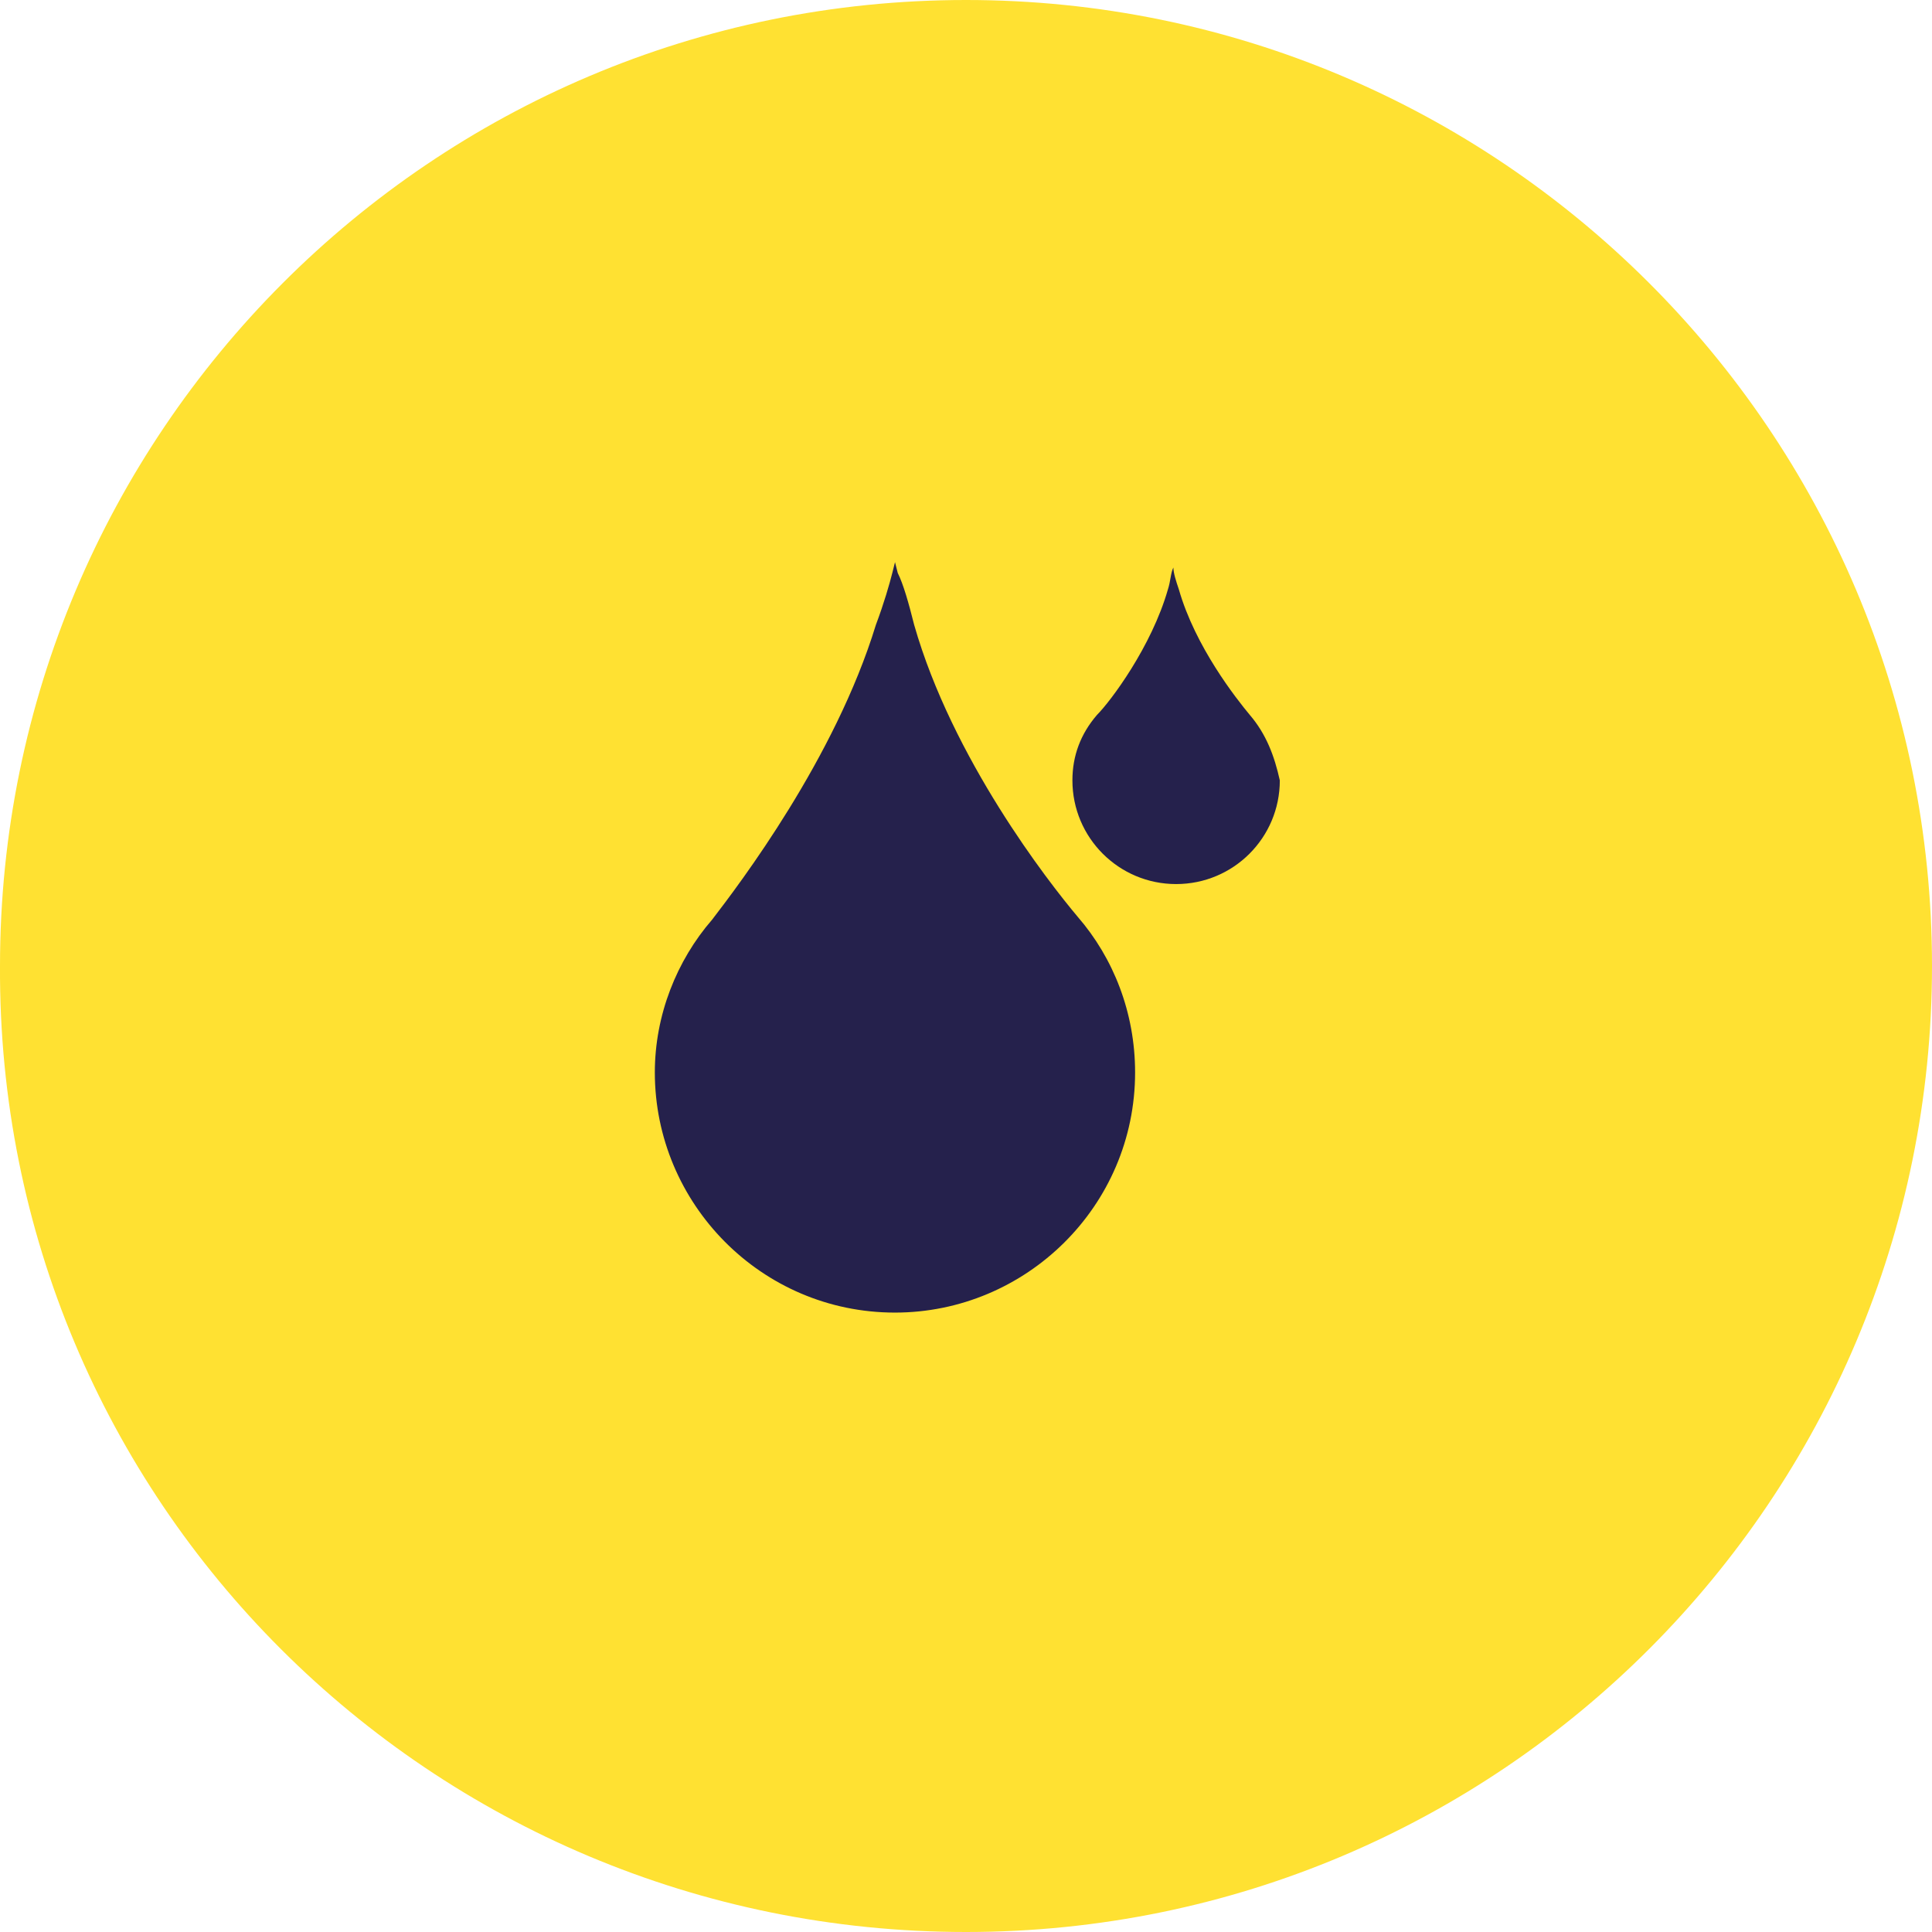 <!DOCTYPE svg PUBLIC "-//W3C//DTD SVG 1.1//EN" "http://www.w3.org/Graphics/SVG/1.1/DTD/svg11.dtd">
<svg version="1.1" xmlns="http://www.w3.org/2000/svg" xmlns:xlink="http://www.w3.org/1999/xlink" x="0px" y="0px"
	 width="70.797px" height="70.797px" viewBox="0 0 70.797 70.797" style="enable-background:new 0 0 70.797 70.797;"
	 xml:space="preserve">
<g id="background">
	<path style="fill:#FFE132;" d="M35.399,70.797c19.601,0,35.398-15.899,35.398-35.399C70.797,15.799,54.898,0,35.399,0
		C15.799,0,0,15.898,0,35.397C-0.101,54.997,15.799,70.797,35.399,70.797"/>
</g>
<g id="icon">
	<path style="fill:#25214C;" d="M33.499,22.898c-0.2-0.8-0.399-1.5-0.601-1.899L32.797,20.6l0,0l0,0l-0.1,0.399
		c-0.101,0.399-0.301,1.101-0.601,1.899c-1.5,4.899-5,9.499-6,10.801c-1.3,1.499-2.1,3.499-2.1,5.6c0,4.8,3.898,8.8,8.799,8.8
		c4.8,0,8.8-3.899,8.8-8.8c0-2.2-0.8-4.2-2.1-5.7C38.399,32.298,34.899,27.798,33.499,22.898z M45.798,26.198
		c-0.5-0.602-2-2.5-2.6-4.601c-0.102-0.301-0.2-0.601-0.2-0.801v-0.199l0,0l0,0v0.199c-0.101,0.2-0.101,0.5-0.2,0.801
		c-0.6,2.101-2.1,4.101-2.6,4.601c-0.602,0.699-0.9,1.5-0.9,2.398c0,2.102,1.7,3.8,3.8,3.8c2.102,0,3.8-1.698,3.8-3.8
		C46.699,27.698,46.398,26.898,45.798,26.198z"/>
</g>
</svg>
